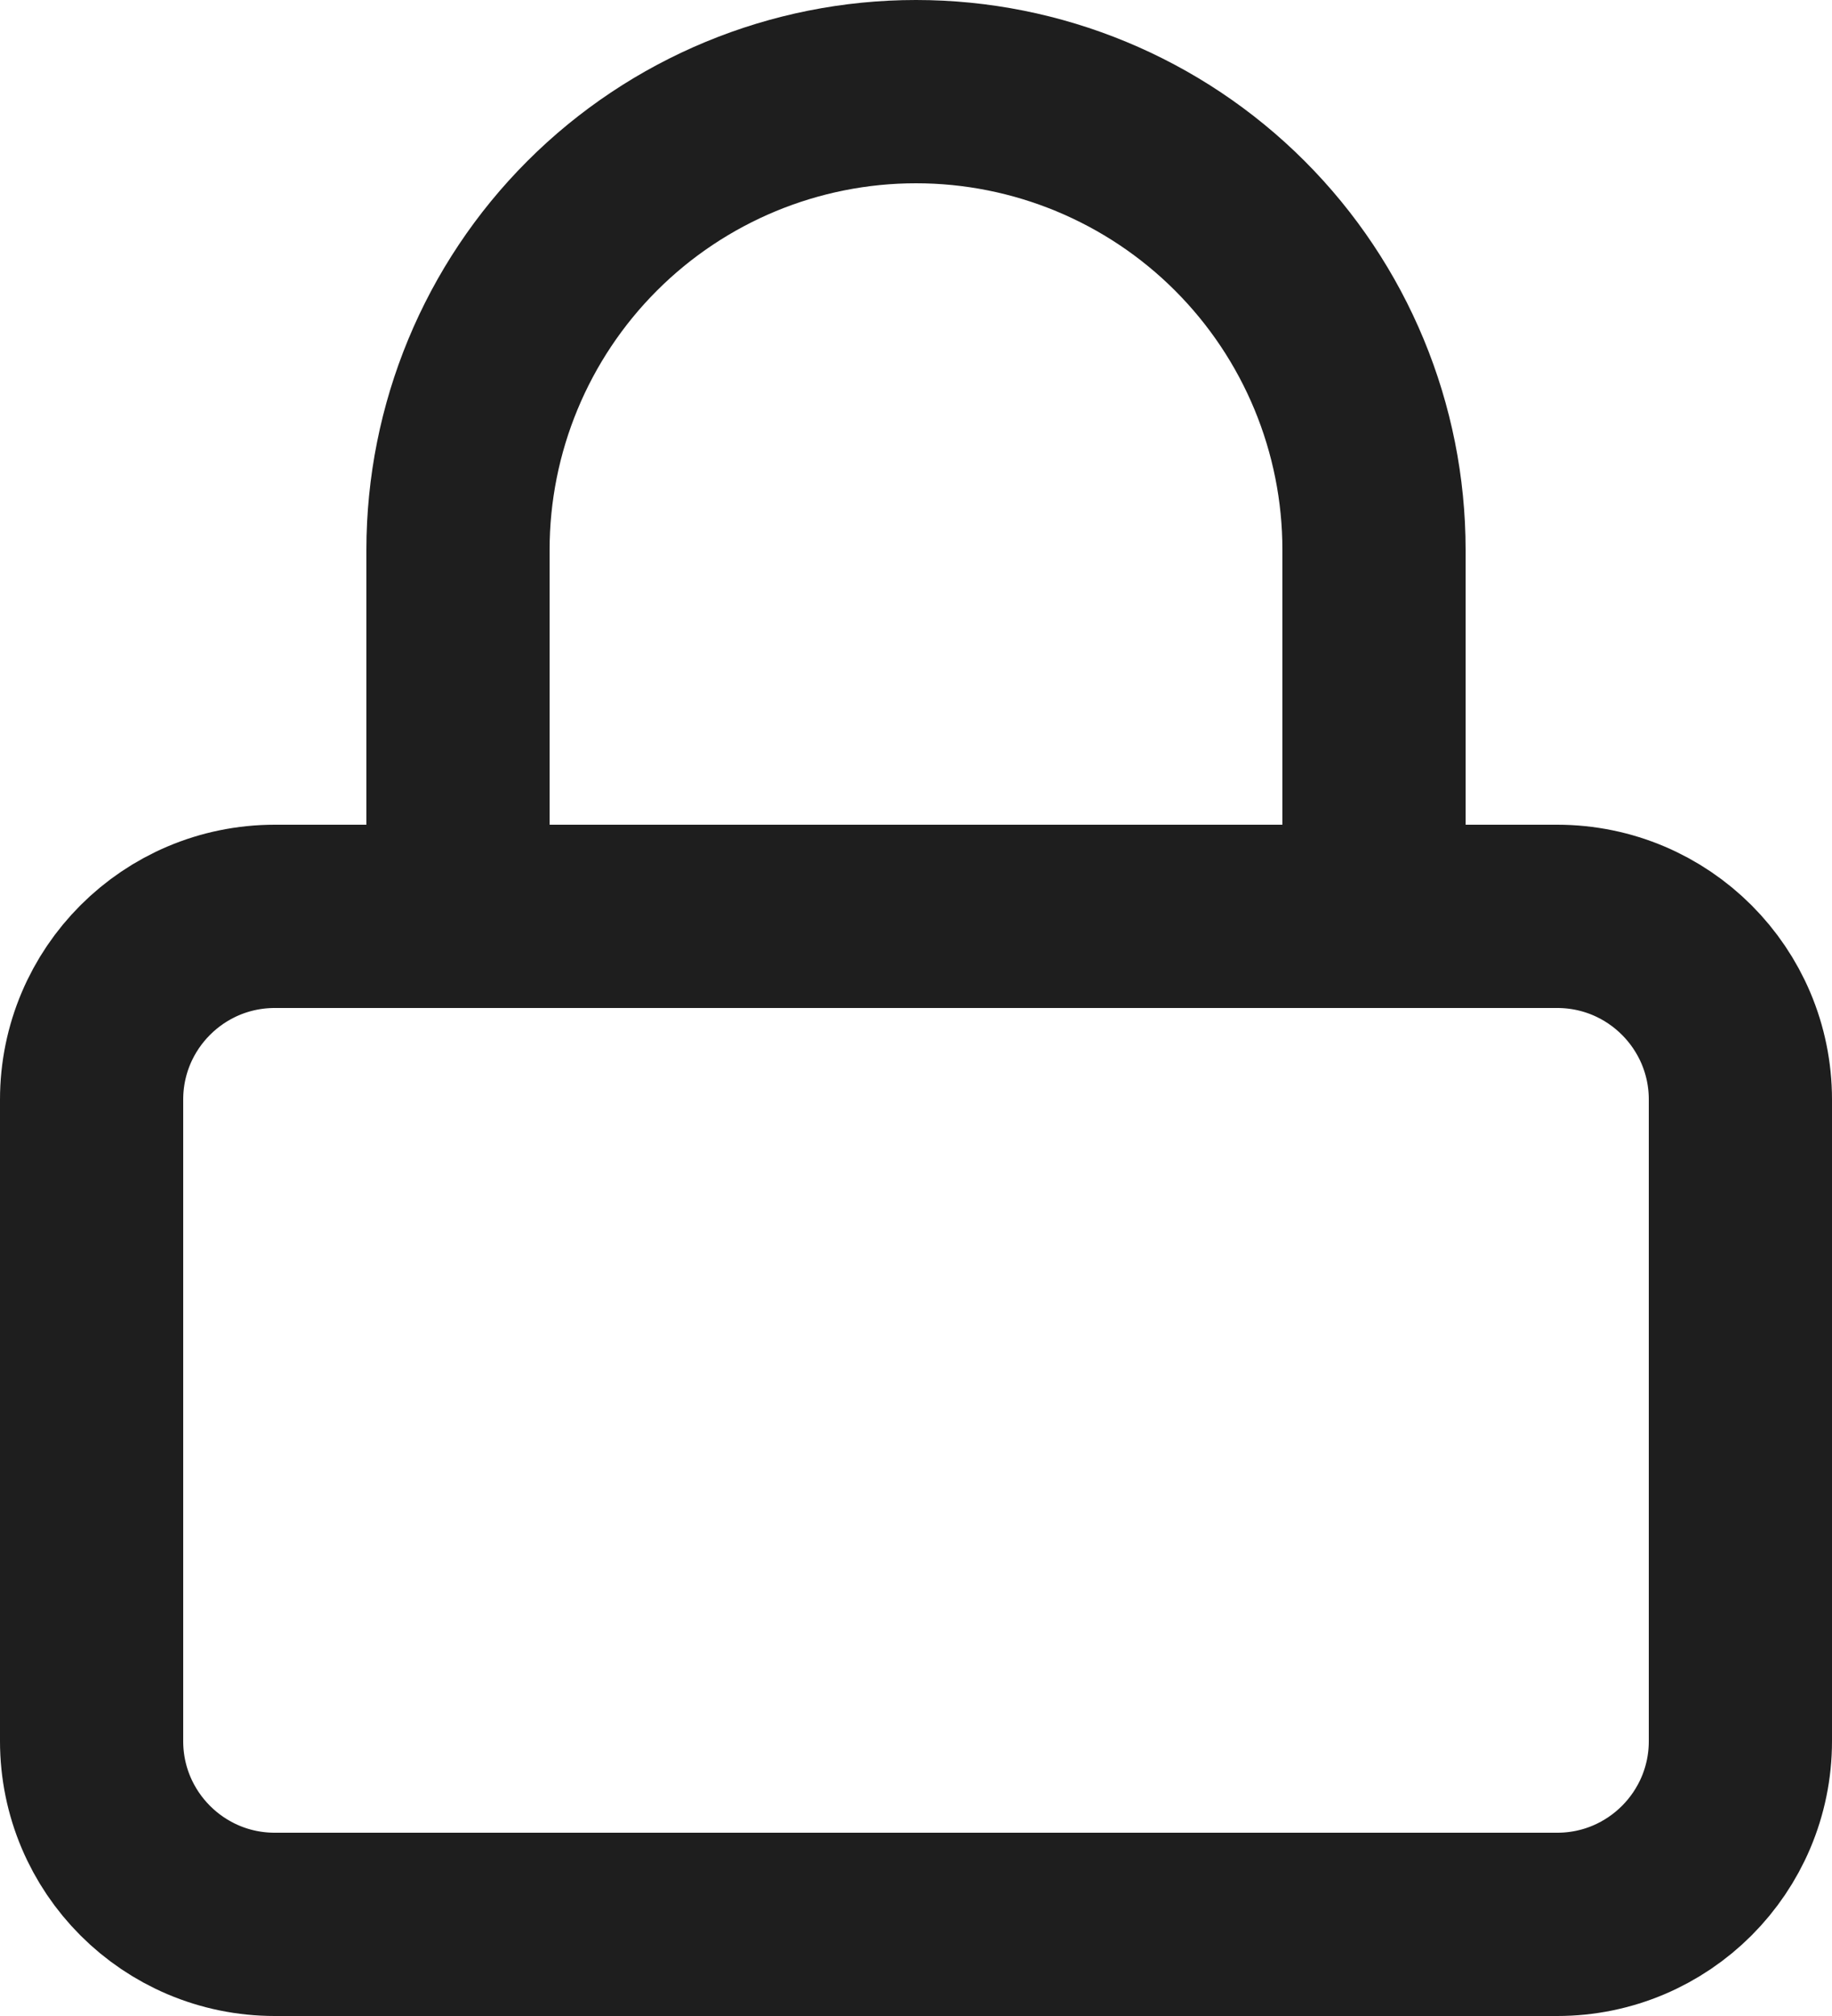 <svg width="40" height="44" viewBox="0 0 40 44" fill="none" xmlns="http://www.w3.org/2000/svg">
<path d="M10 20V12C10 9.348 11.054 6.804 12.929 4.929C14.804 3.054 17.348 2 20 2C22.652 2 25.196 3.054 27.071 4.929C28.946 6.804 30 9.348 30 12V20M6 20H34C36.209 20 38 21.791 38 24V38C38 40.209 36.209 42 34 42H6C3.791 42 2 40.209 2 38V24C2 21.791 3.791 20 6 20Z" stroke="#1E1E1E" stroke-width="4" stroke-linecap="round" stroke-linejoin="round"/>
</svg>
